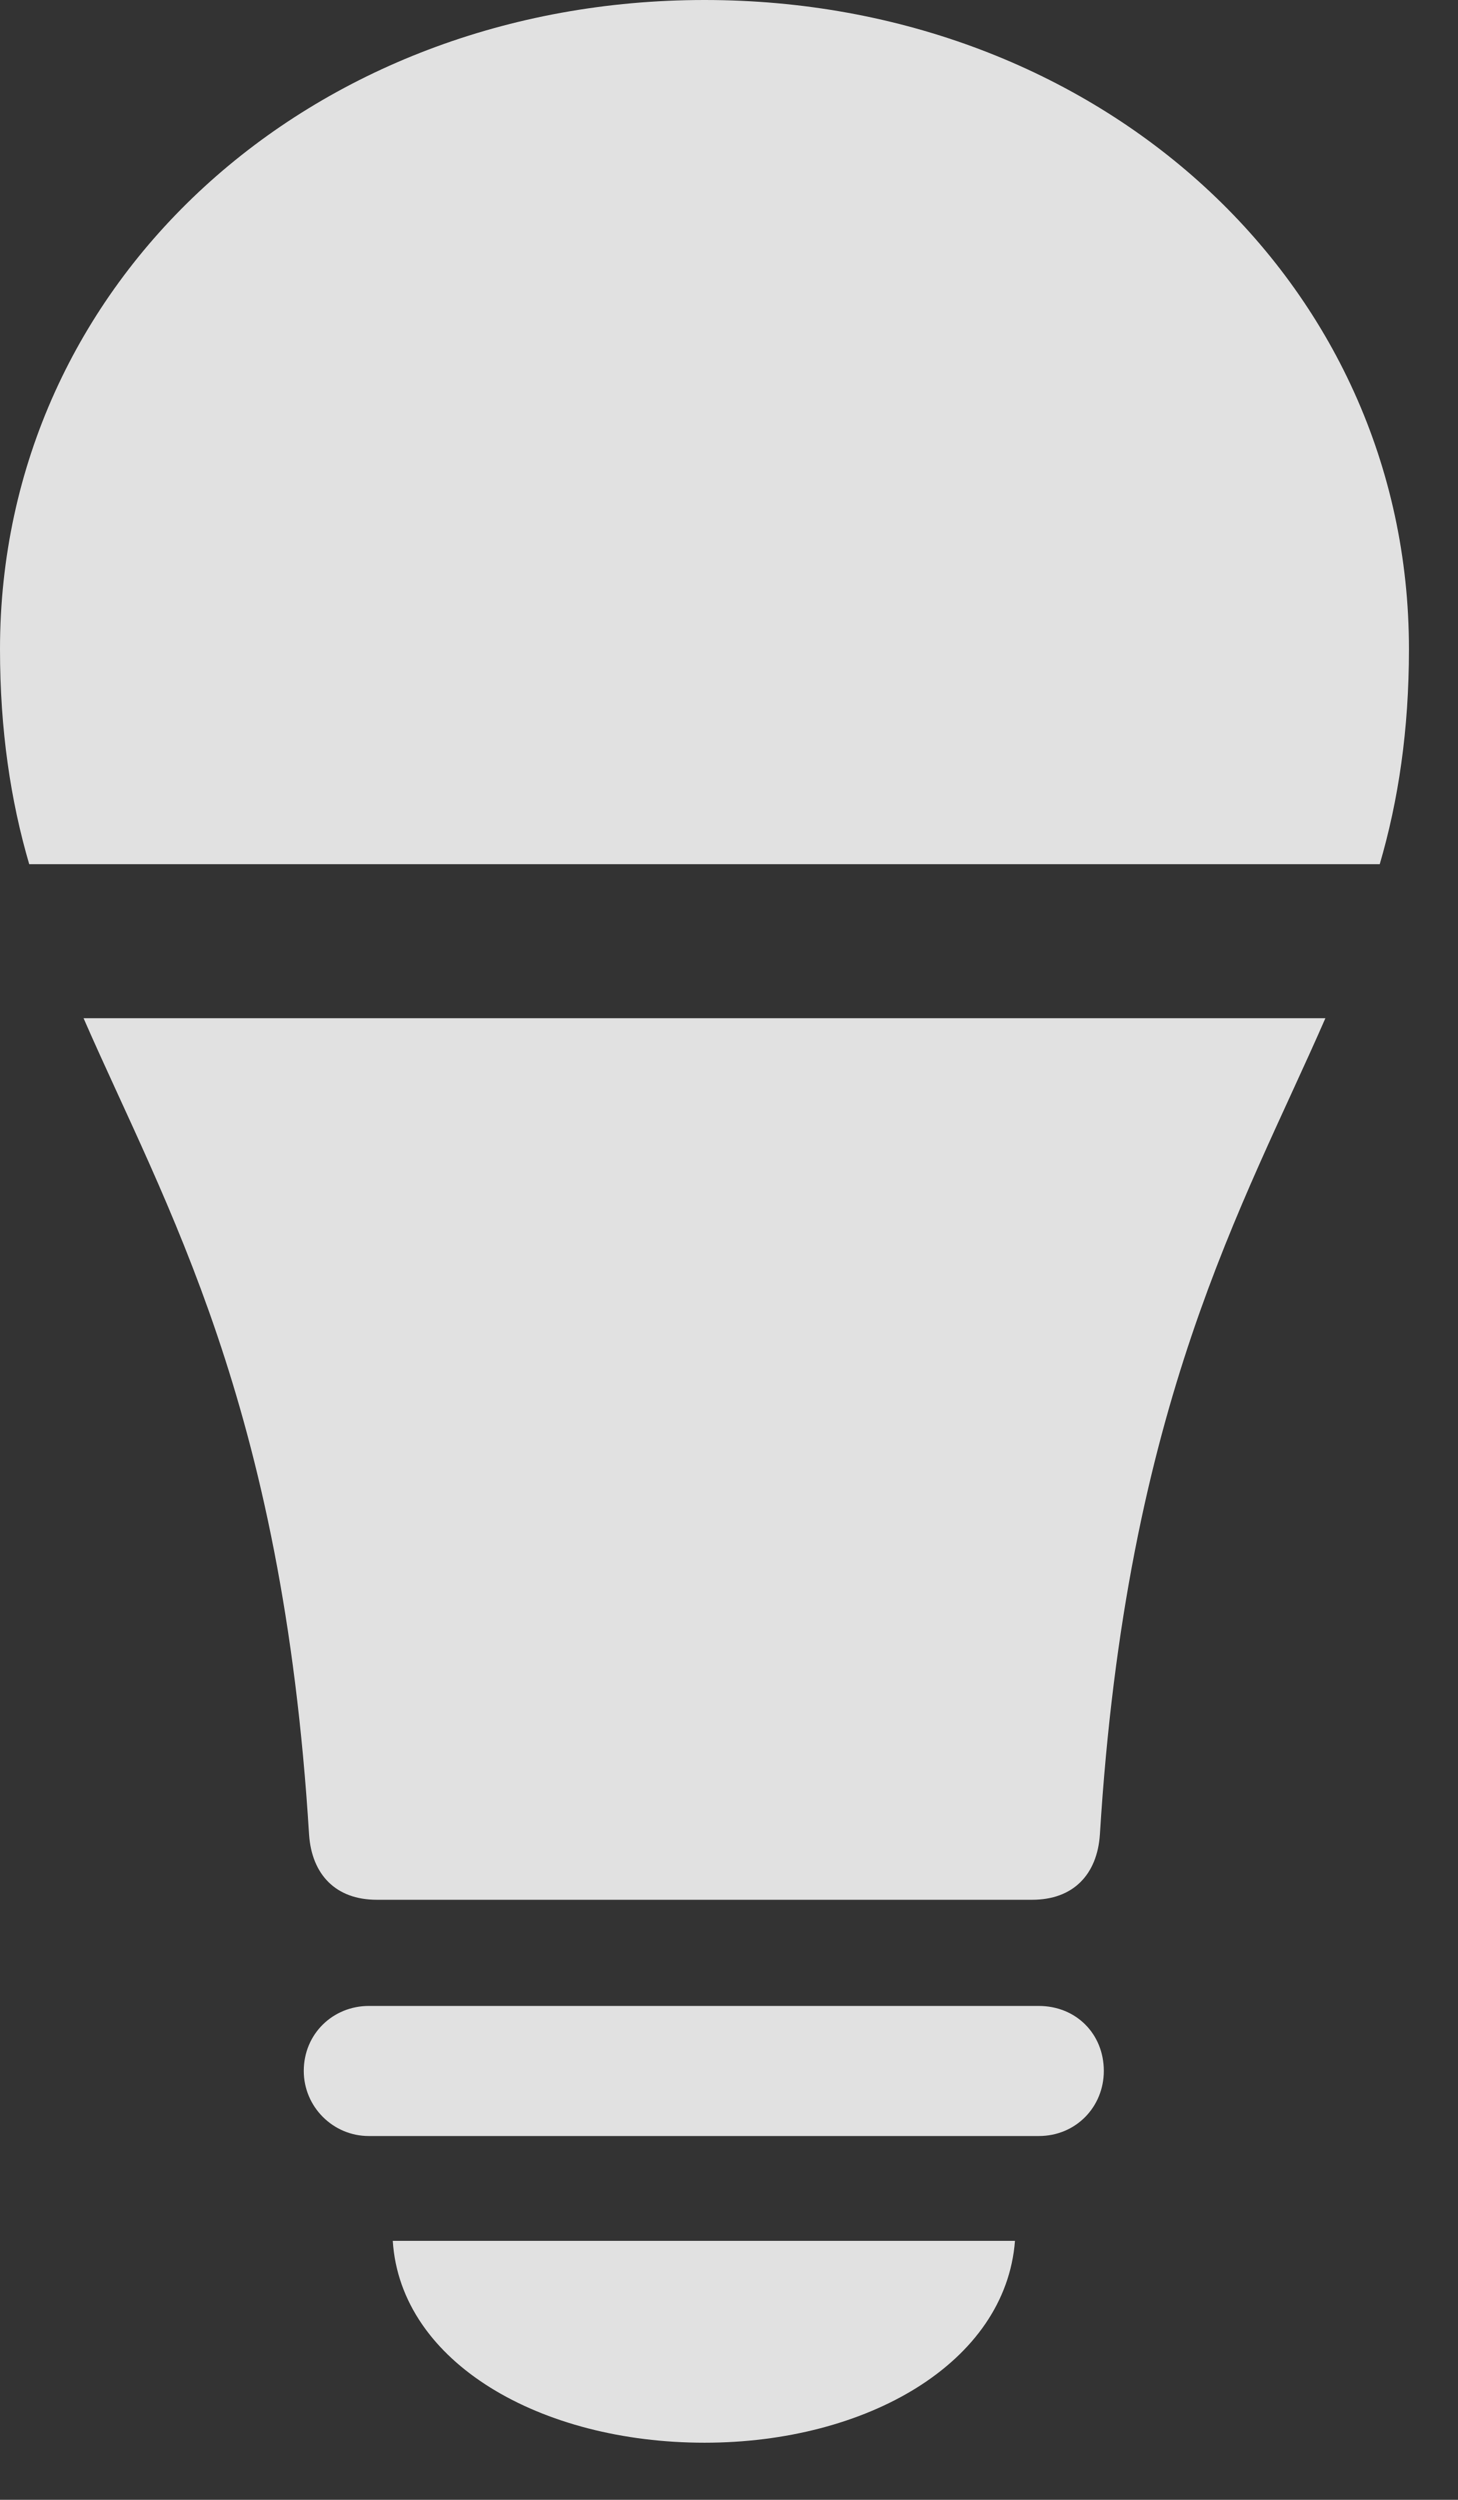<?xml version="1.0" encoding="UTF-8"?>
<!--Generator: Apple Native CoreSVG 232.5-->
<!DOCTYPE svg
PUBLIC "-//W3C//DTD SVG 1.1//EN"
       "http://www.w3.org/Graphics/SVG/1.1/DTD/svg11.dtd">
<svg version="1.1" xmlns="http://www.w3.org/2000/svg" xmlns:xlink="http://www.w3.org/1999/xlink" width="10.732" height="18.389">
 <rect width="100%" height="100%" fill="#333333" stroke="none"/>
 <g>
  <rect height="18.389" opacity="0" width="10.732" x="0" y="0"/>
  <path d="M2.715 15.713L7.646 15.713C7.92 15.713 8.125 15.498 8.125 15.234C8.125 14.961 7.92 14.756 7.646 14.756L2.715 14.756C2.451 14.756 2.236 14.961 2.236 15.234C2.236 15.498 2.451 15.713 2.715 15.713ZM5.186 17.969C6.377 17.969 7.402 17.383 7.471 16.484L2.891 16.484C2.949 17.383 3.984 17.969 5.186 17.969Z" fill="#ffffff" fill-opacity="0.85"/>
  <path d="M2.275 13.496C2.295 13.789 2.471 13.975 2.773 13.975L7.598 13.975C7.9 13.975 8.076 13.789 8.096 13.496C8.291 10.322 9.15 8.877 9.756 7.49L0.615 7.49C1.221 8.877 2.08 10.322 2.275 13.496Z" fill="#ffffff" fill-opacity="0.85"/>
  <path d="M10.371 4.775C10.371 2.07 8.086 0 5.186 0C2.285 0 0 2.07 0 4.775C0 5.371 0.078 5.889 0.215 6.357L10.156 6.357C10.293 5.889 10.371 5.371 10.371 4.775Z" fill="#ffffff" fill-opacity="0.85"/>
 </g>
</svg>
